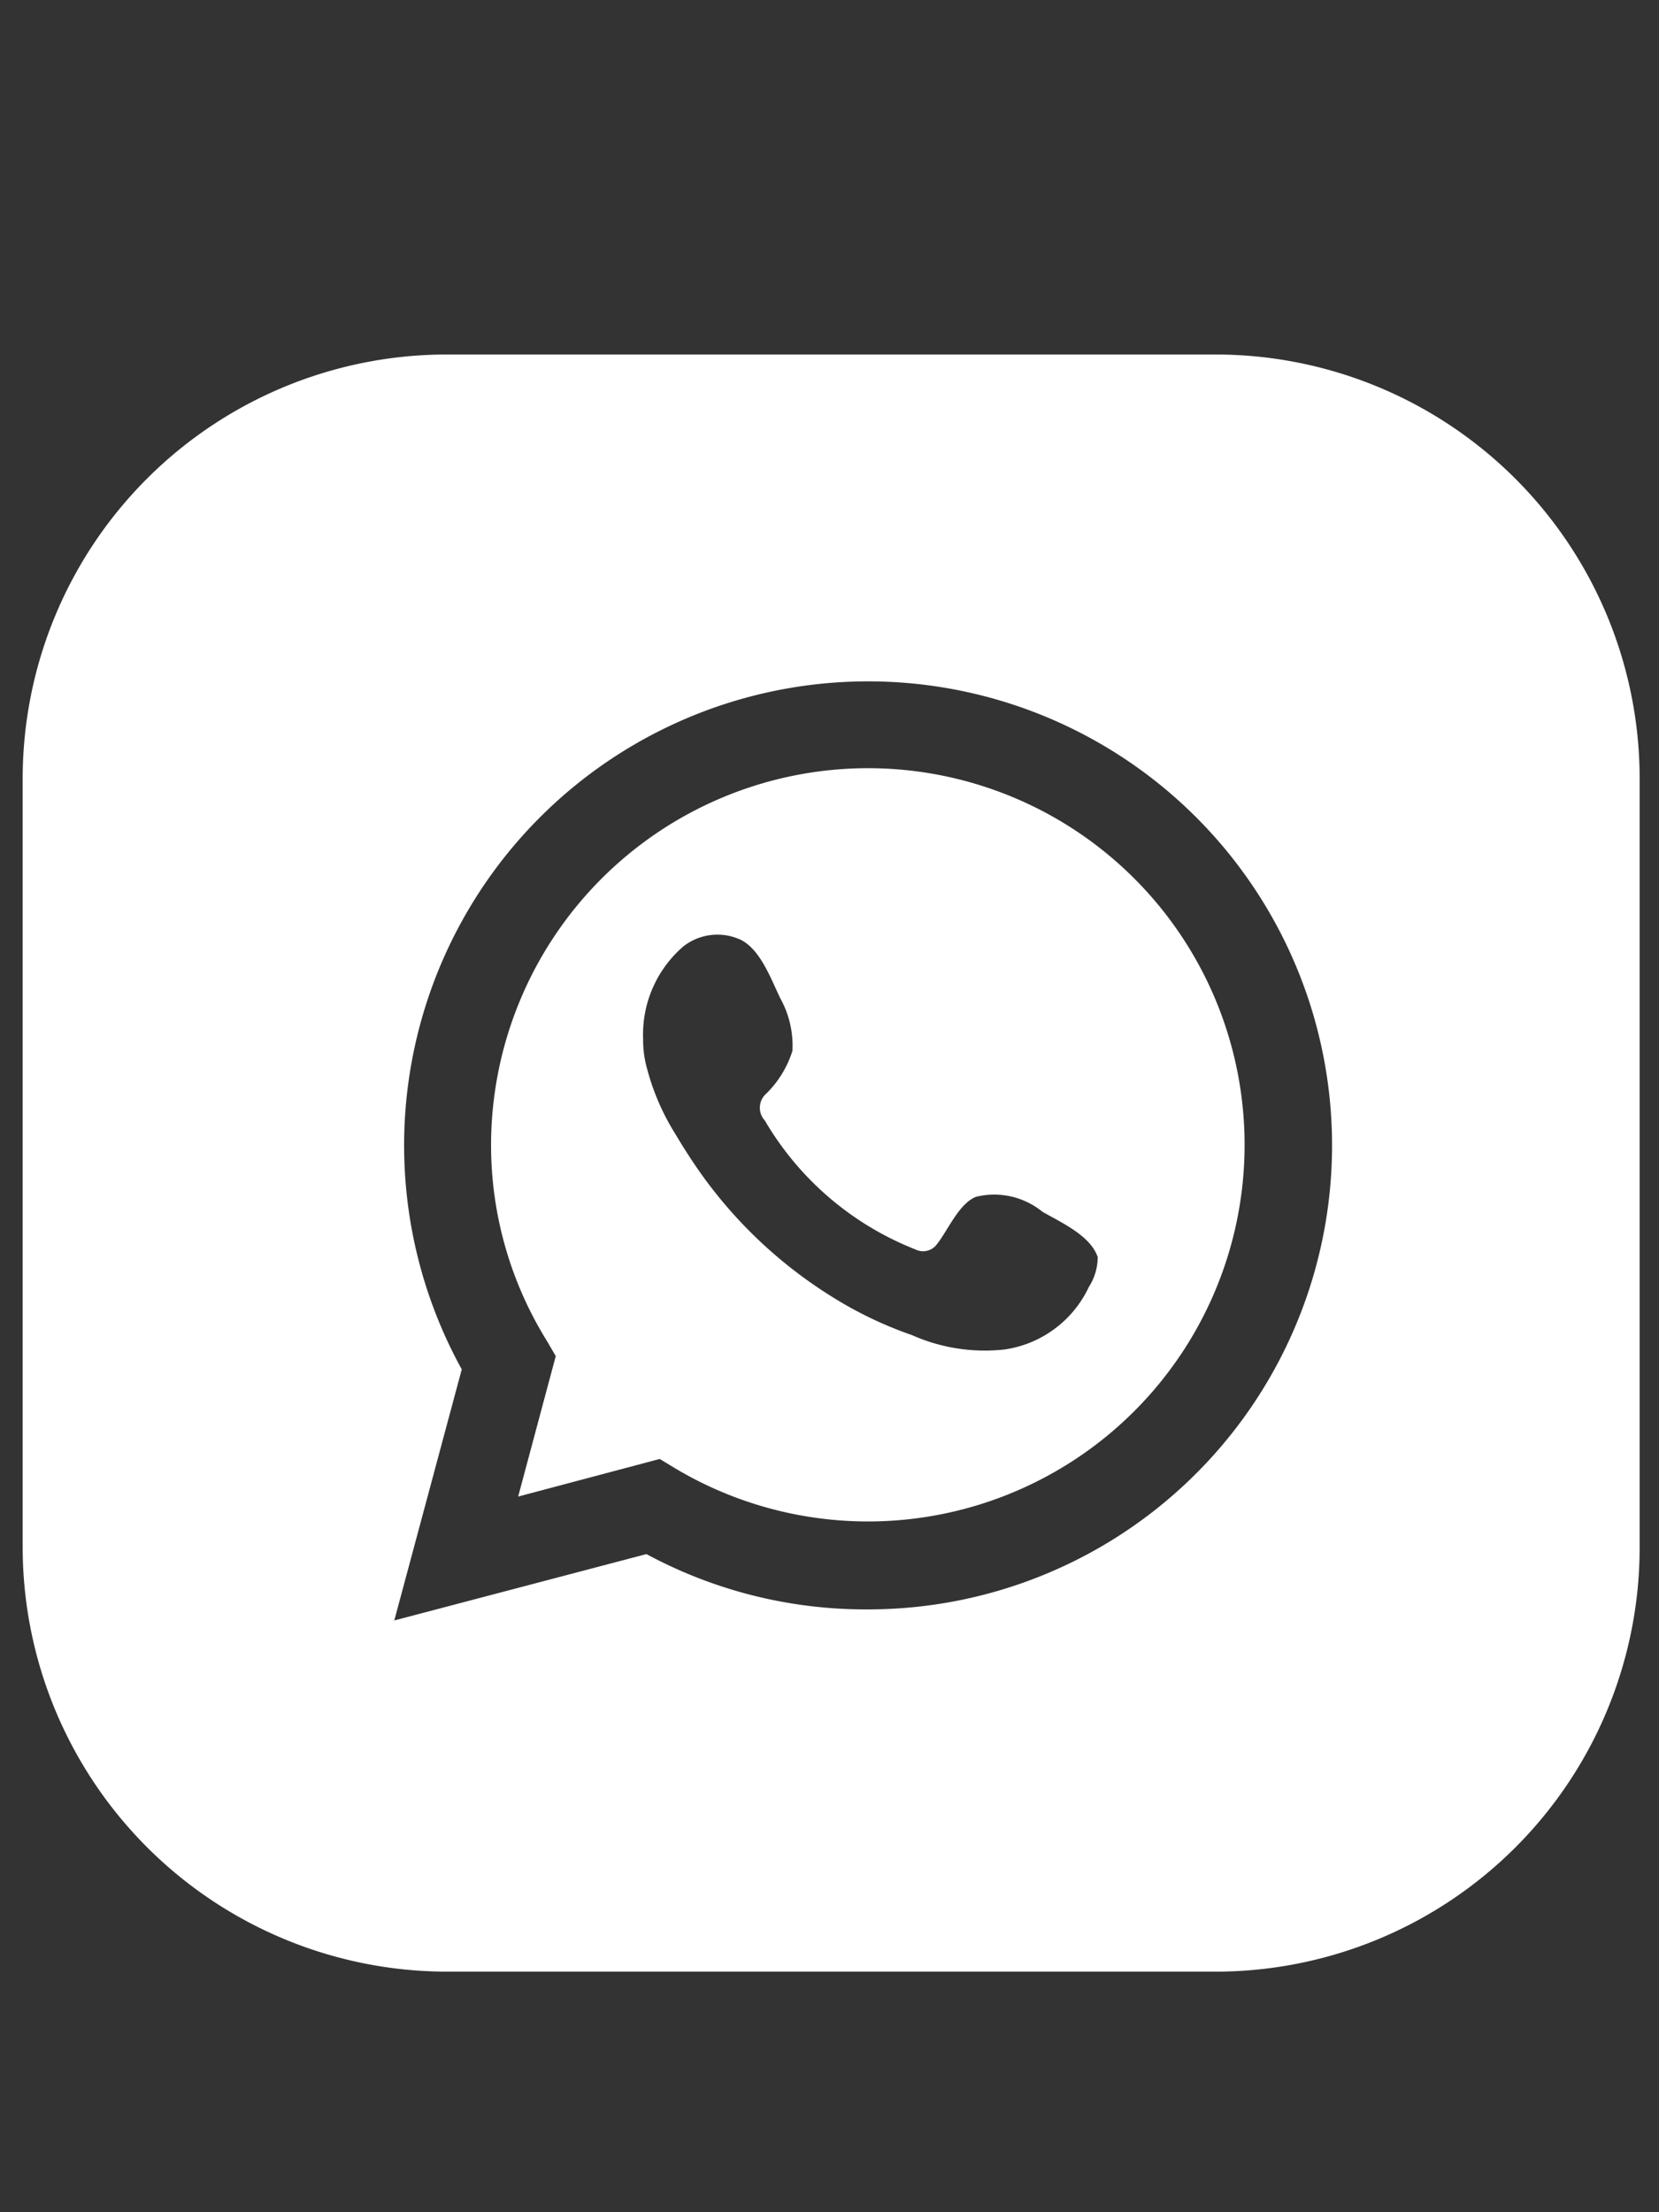 <svg id="Capa_1" data-name="Capa 1" xmlns="http://www.w3.org/2000/svg" viewBox="0 0 30 40"><rect x="0" y="0" width="30" height="40" fill="#333333" stroke="none"/><defs><style>.cls-1{fill:#fff;}</style></defs><path class="cls-1" d="M15.69,13.89A6.82,6.82,0,0,0,8.88,20.7a6.71,6.71,0,0,0,1,3.53l.17.29-.68,2.54,2.56-.68.28.17a6.81,6.81,0,1,0,3.48-12.66Zm4,9.38a2,2,0,0,1-1.52,1.13,3.24,3.24,0,0,1-1.68-.26,7.06,7.06,0,0,1-1.44-.69,8.27,8.27,0,0,1-2.31-2.14c-.19-.26-.37-.54-.53-.81a4.26,4.26,0,0,1-.51-1.18,1.88,1.88,0,0,1-.07-.53,2.1,2.1,0,0,1,.73-1.68A1,1,0,0,1,13.41,17c.35.19.53.7.7,1.05a1.77,1.77,0,0,1,.22.95,1.87,1.87,0,0,1-.5.8.34.34,0,0,0,0,.46,5.48,5.48,0,0,0,2.72,2.33.31.31,0,0,0,.39-.09c.2-.25.4-.74.71-.86a1.38,1.38,0,0,1,1.2.27c.33.19.87.43,1,.82A1,1,0,0,1,19.69,23.27Z"/><path class="cls-1" d="M22,6.41H8.05A7.67,7.67,0,0,0,.41,14.06V28a7.68,7.68,0,0,0,7.65,7.65H22A7.67,7.67,0,0,0,29.65,28V14.06A7.67,7.67,0,0,0,22,6.41ZM15.69,29.1a8.34,8.34,0,0,1-4-1L7.13,29.3l1.22-4.54a8.39,8.39,0,1,1,7.34,4.34Z"/></svg>